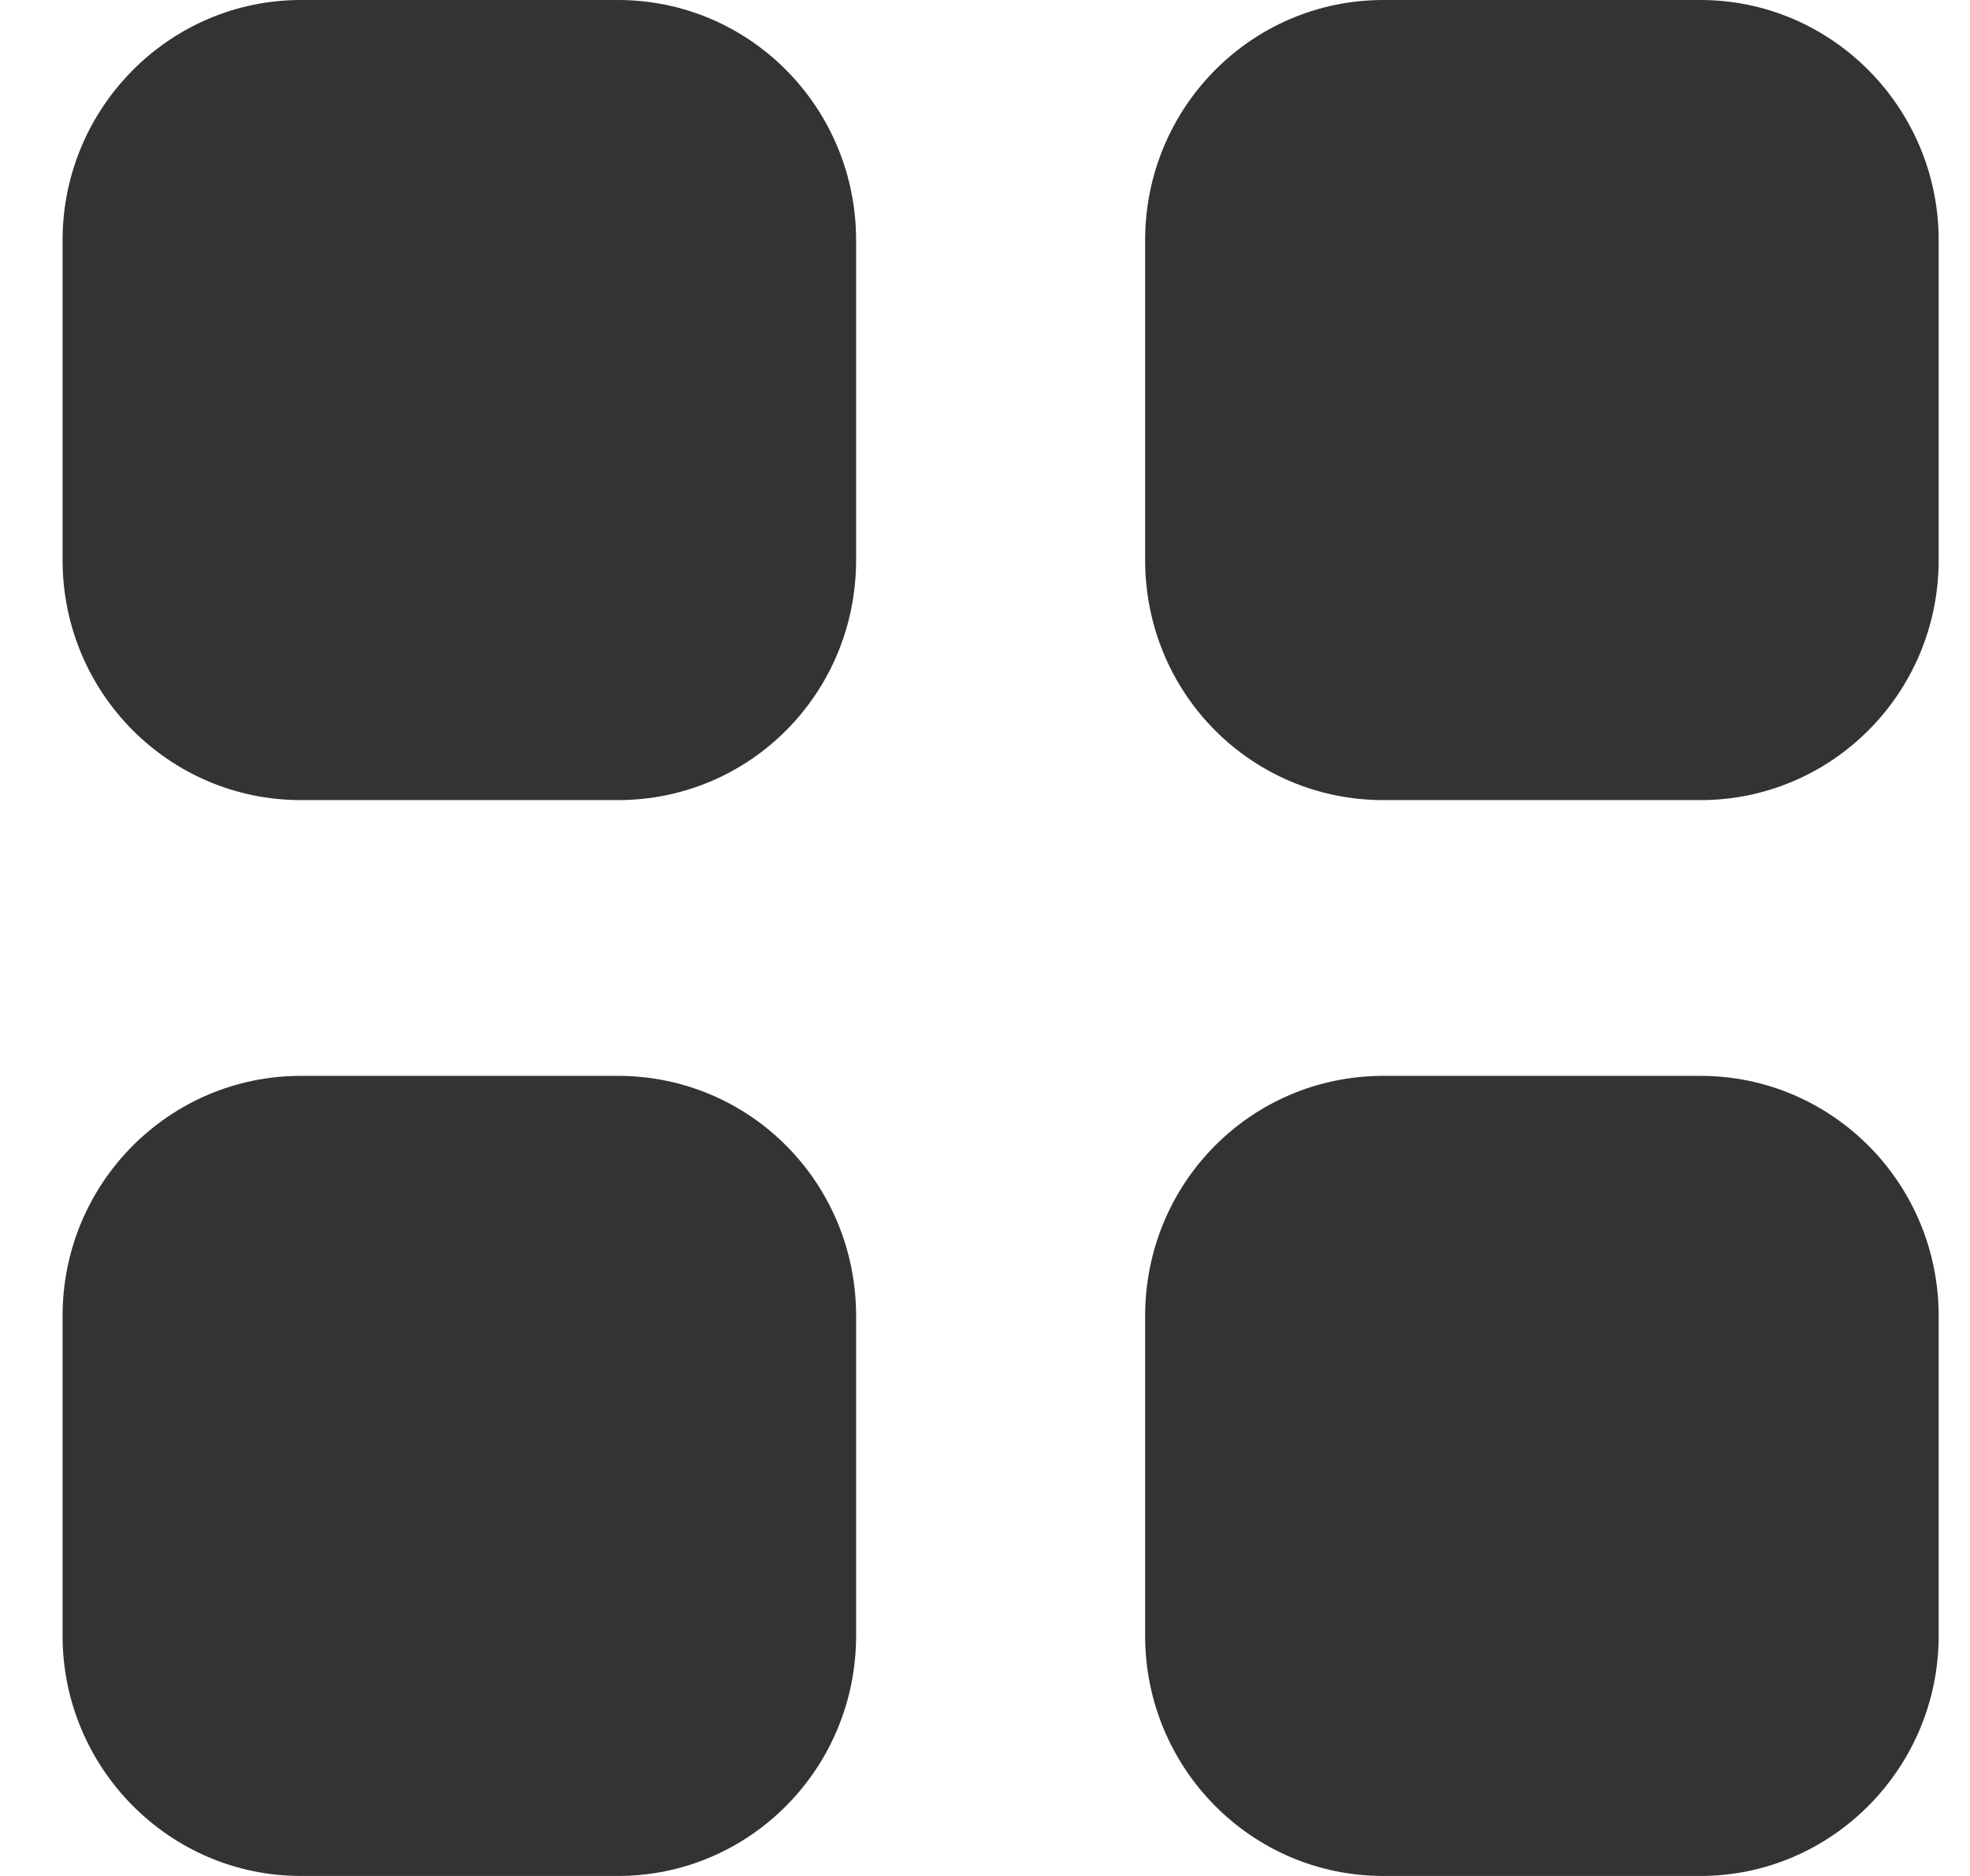 <svg width="21" height="20" viewBox="0 0 21 20" fill="none" xmlns="http://www.w3.org/2000/svg">
<path d="M6.586 11.47C7.996 11.47 9.126 12.611 9.126 14.03V17.439C9.126 18.849 7.996 20 6.586 20H3.207C1.807 20 0.667 18.849 0.667 17.439V14.03C0.667 12.611 1.807 11.47 3.207 11.47H6.586ZM18.127 11.47C19.526 11.47 20.666 12.611 20.666 14.03V17.439C20.666 18.849 19.526 20 18.127 20H14.747C13.337 20 12.207 18.849 12.207 17.439V14.03C12.207 12.611 13.337 11.47 14.747 11.47H18.127ZM6.586 0C7.996 0 9.126 1.15 9.126 2.561V5.97C9.126 7.39 7.996 8.53 6.586 8.53H3.207C1.807 8.53 0.667 7.39 0.667 5.97V2.561C0.667 1.15 1.807 0 3.207 0H6.586ZM18.127 0C19.526 0 20.666 1.15 20.666 2.561V5.97C20.666 7.39 19.526 8.53 18.127 8.53H14.747C13.337 8.53 12.207 7.39 12.207 5.97V2.561C12.207 1.15 13.337 1.19252e-05 14.747 0H18.127Z" fill="#333333"/>
</svg>

